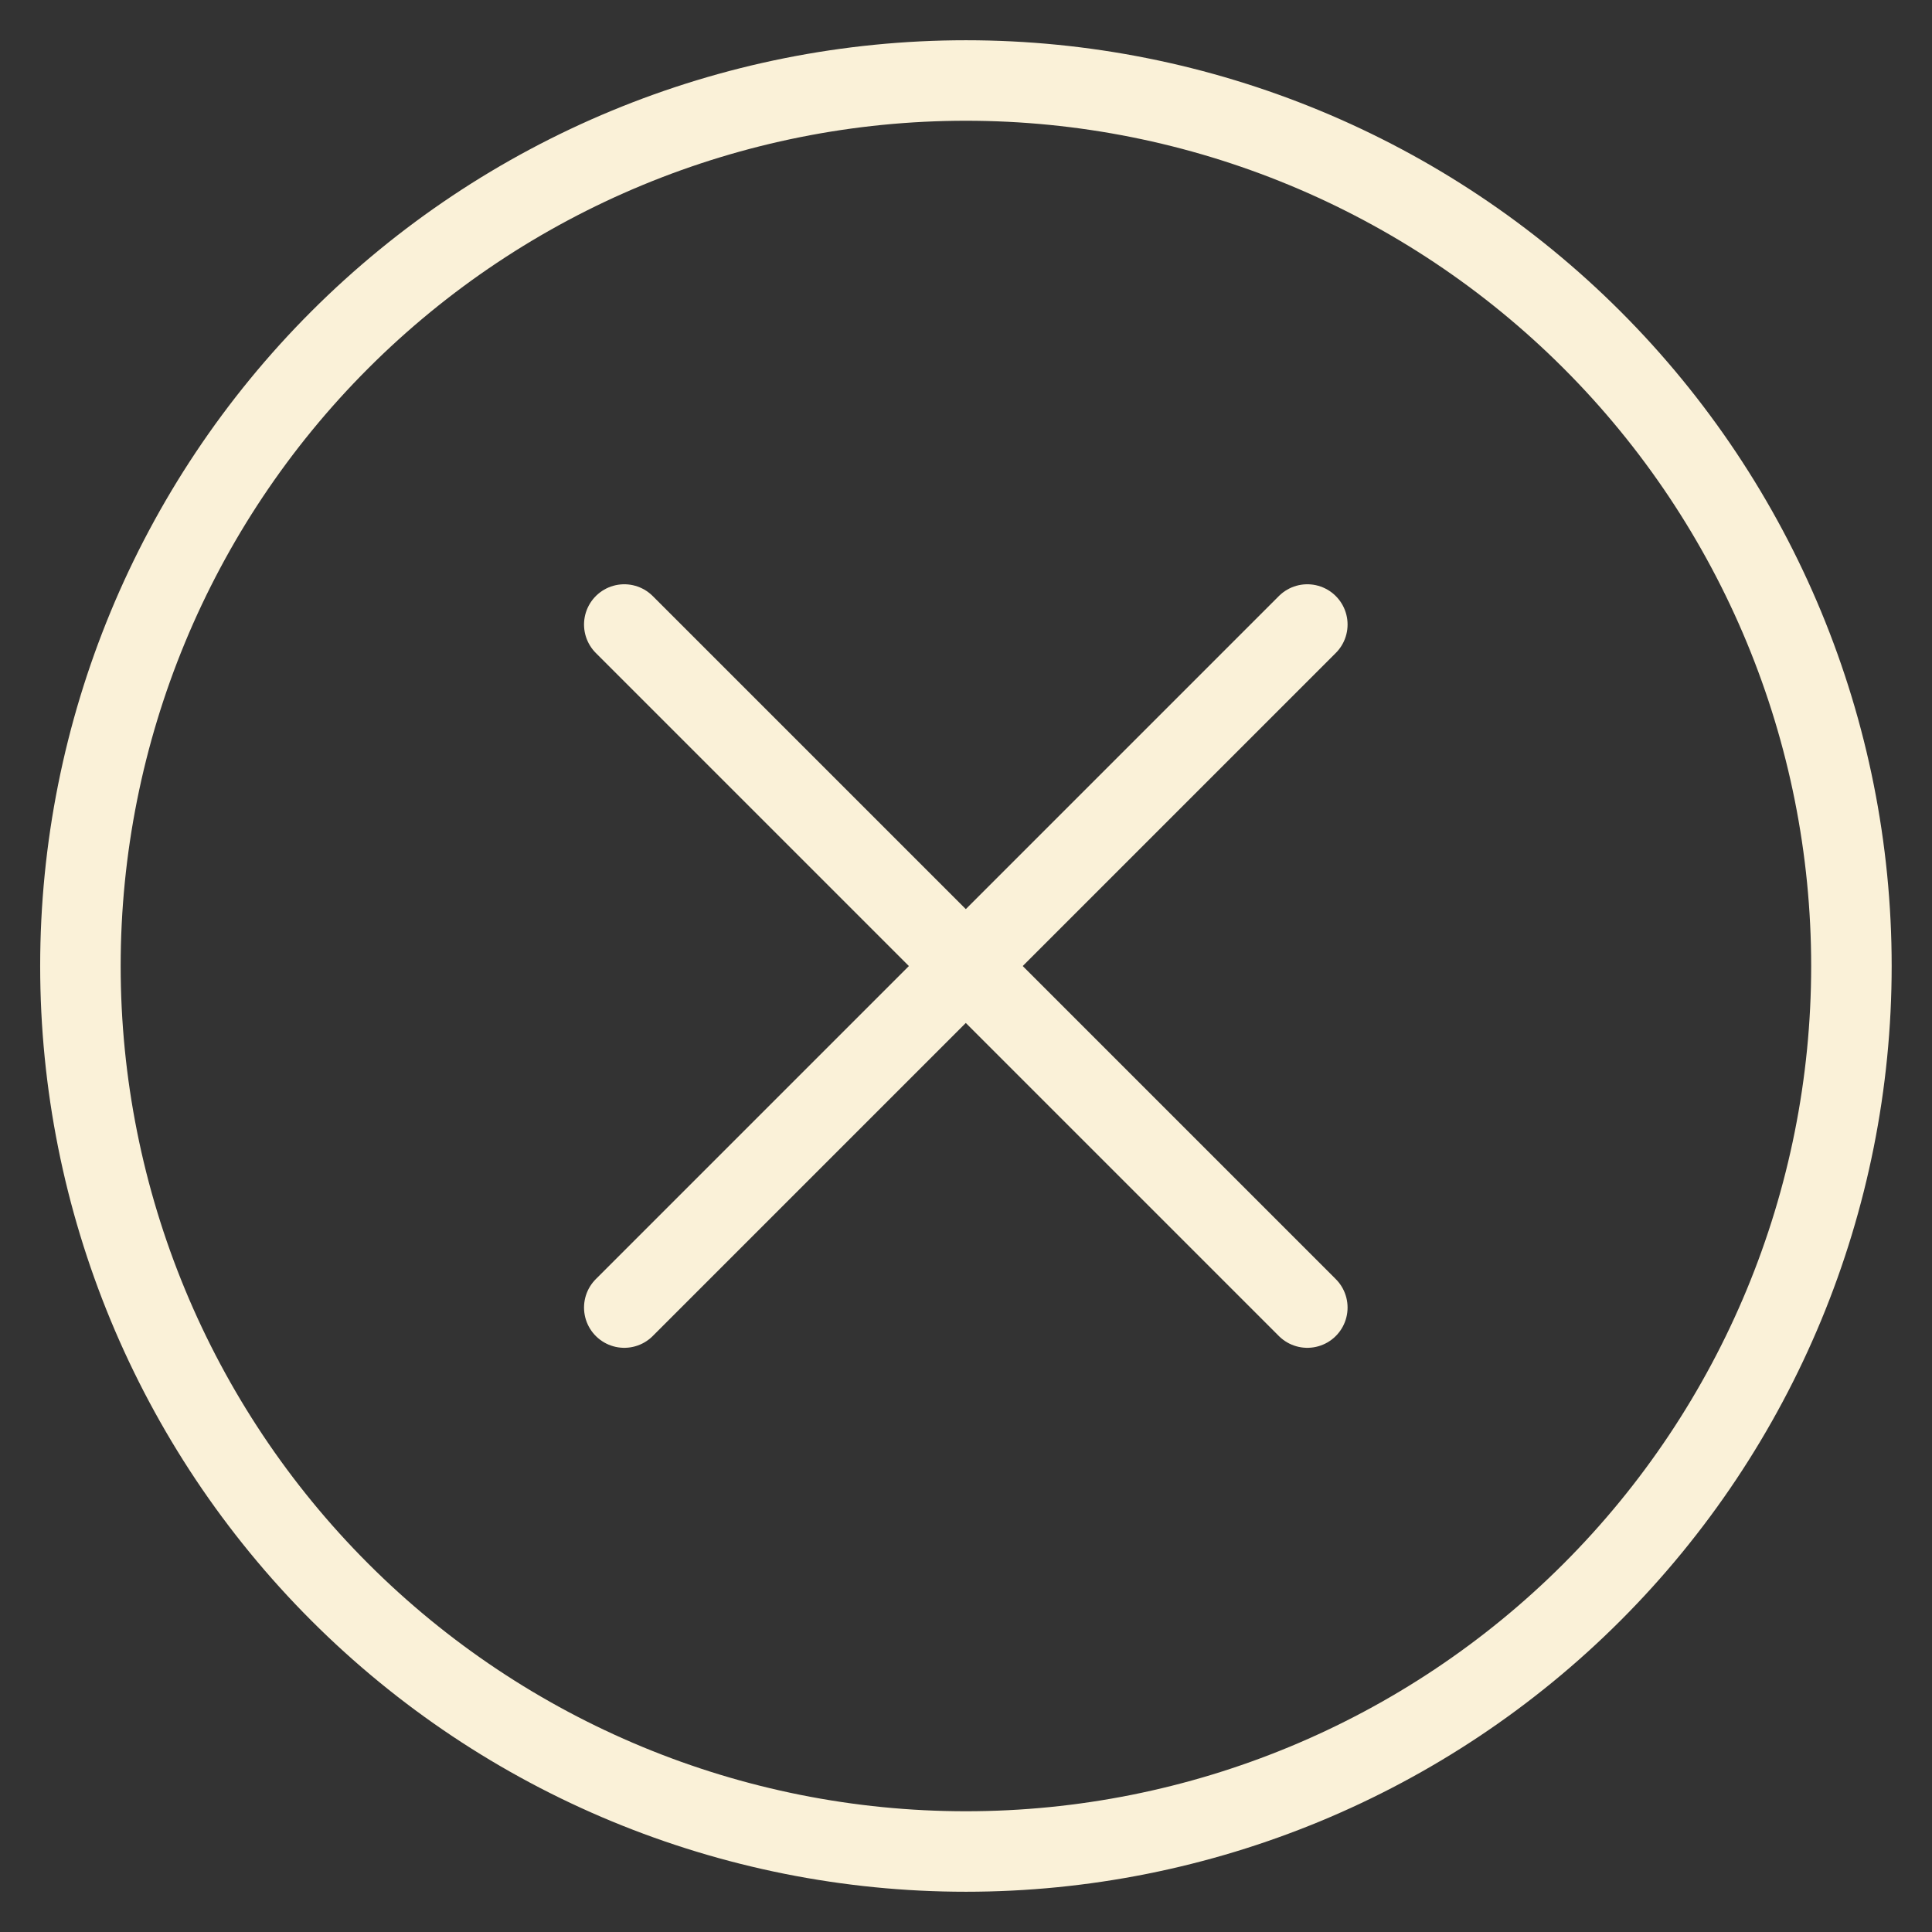 <svg width="24" height="24" viewBox="0 0 24 24" fill="none" xmlns="http://www.w3.org/2000/svg">
<rect x="0" y="0" width="24" height="24" fill="#333333" stroke="none"/>
<g id="clear" clip-path="url(#clip0_7977_4287)">
<path id="Vector" d="M0.999 12C0.999 14.917 2.158 17.715 4.221 19.778C6.284 21.841 9.082 23 11.999 23C14.916 23 17.714 21.841 19.777 19.778C21.84 17.715 22.999 14.917 22.999 12C22.999 9.083 21.84 6.285 19.777 4.222C17.714 2.159 14.916 1 11.999 1C9.082 1 6.284 2.159 4.221 4.222C2.158 6.285 0.999 9.083 0.999 12Z" stroke="#FAF1D8" stroke-linecap="round" stroke-linejoin="round"/>
<path id="Vector_2" d="M16.24 7.758L7.755 16.243" stroke="#FAF1D8" stroke-linecap="round" stroke-linejoin="round"/>
<g id="Vector_3">
<path d="M16.24 16.243L7.755 7.758L16.24 16.243Z" fill="#FAF1D8"/>
<path d="M16.24 16.243L7.755 7.758" stroke="#FAF1D8" stroke-linecap="round" stroke-linejoin="round"/>
</g>
</g>
<defs>
<clipPath id="clip0_7977_4287">
<rect width="24" height="24" fill="white"/>
</clipPath>
</defs>
</svg>
